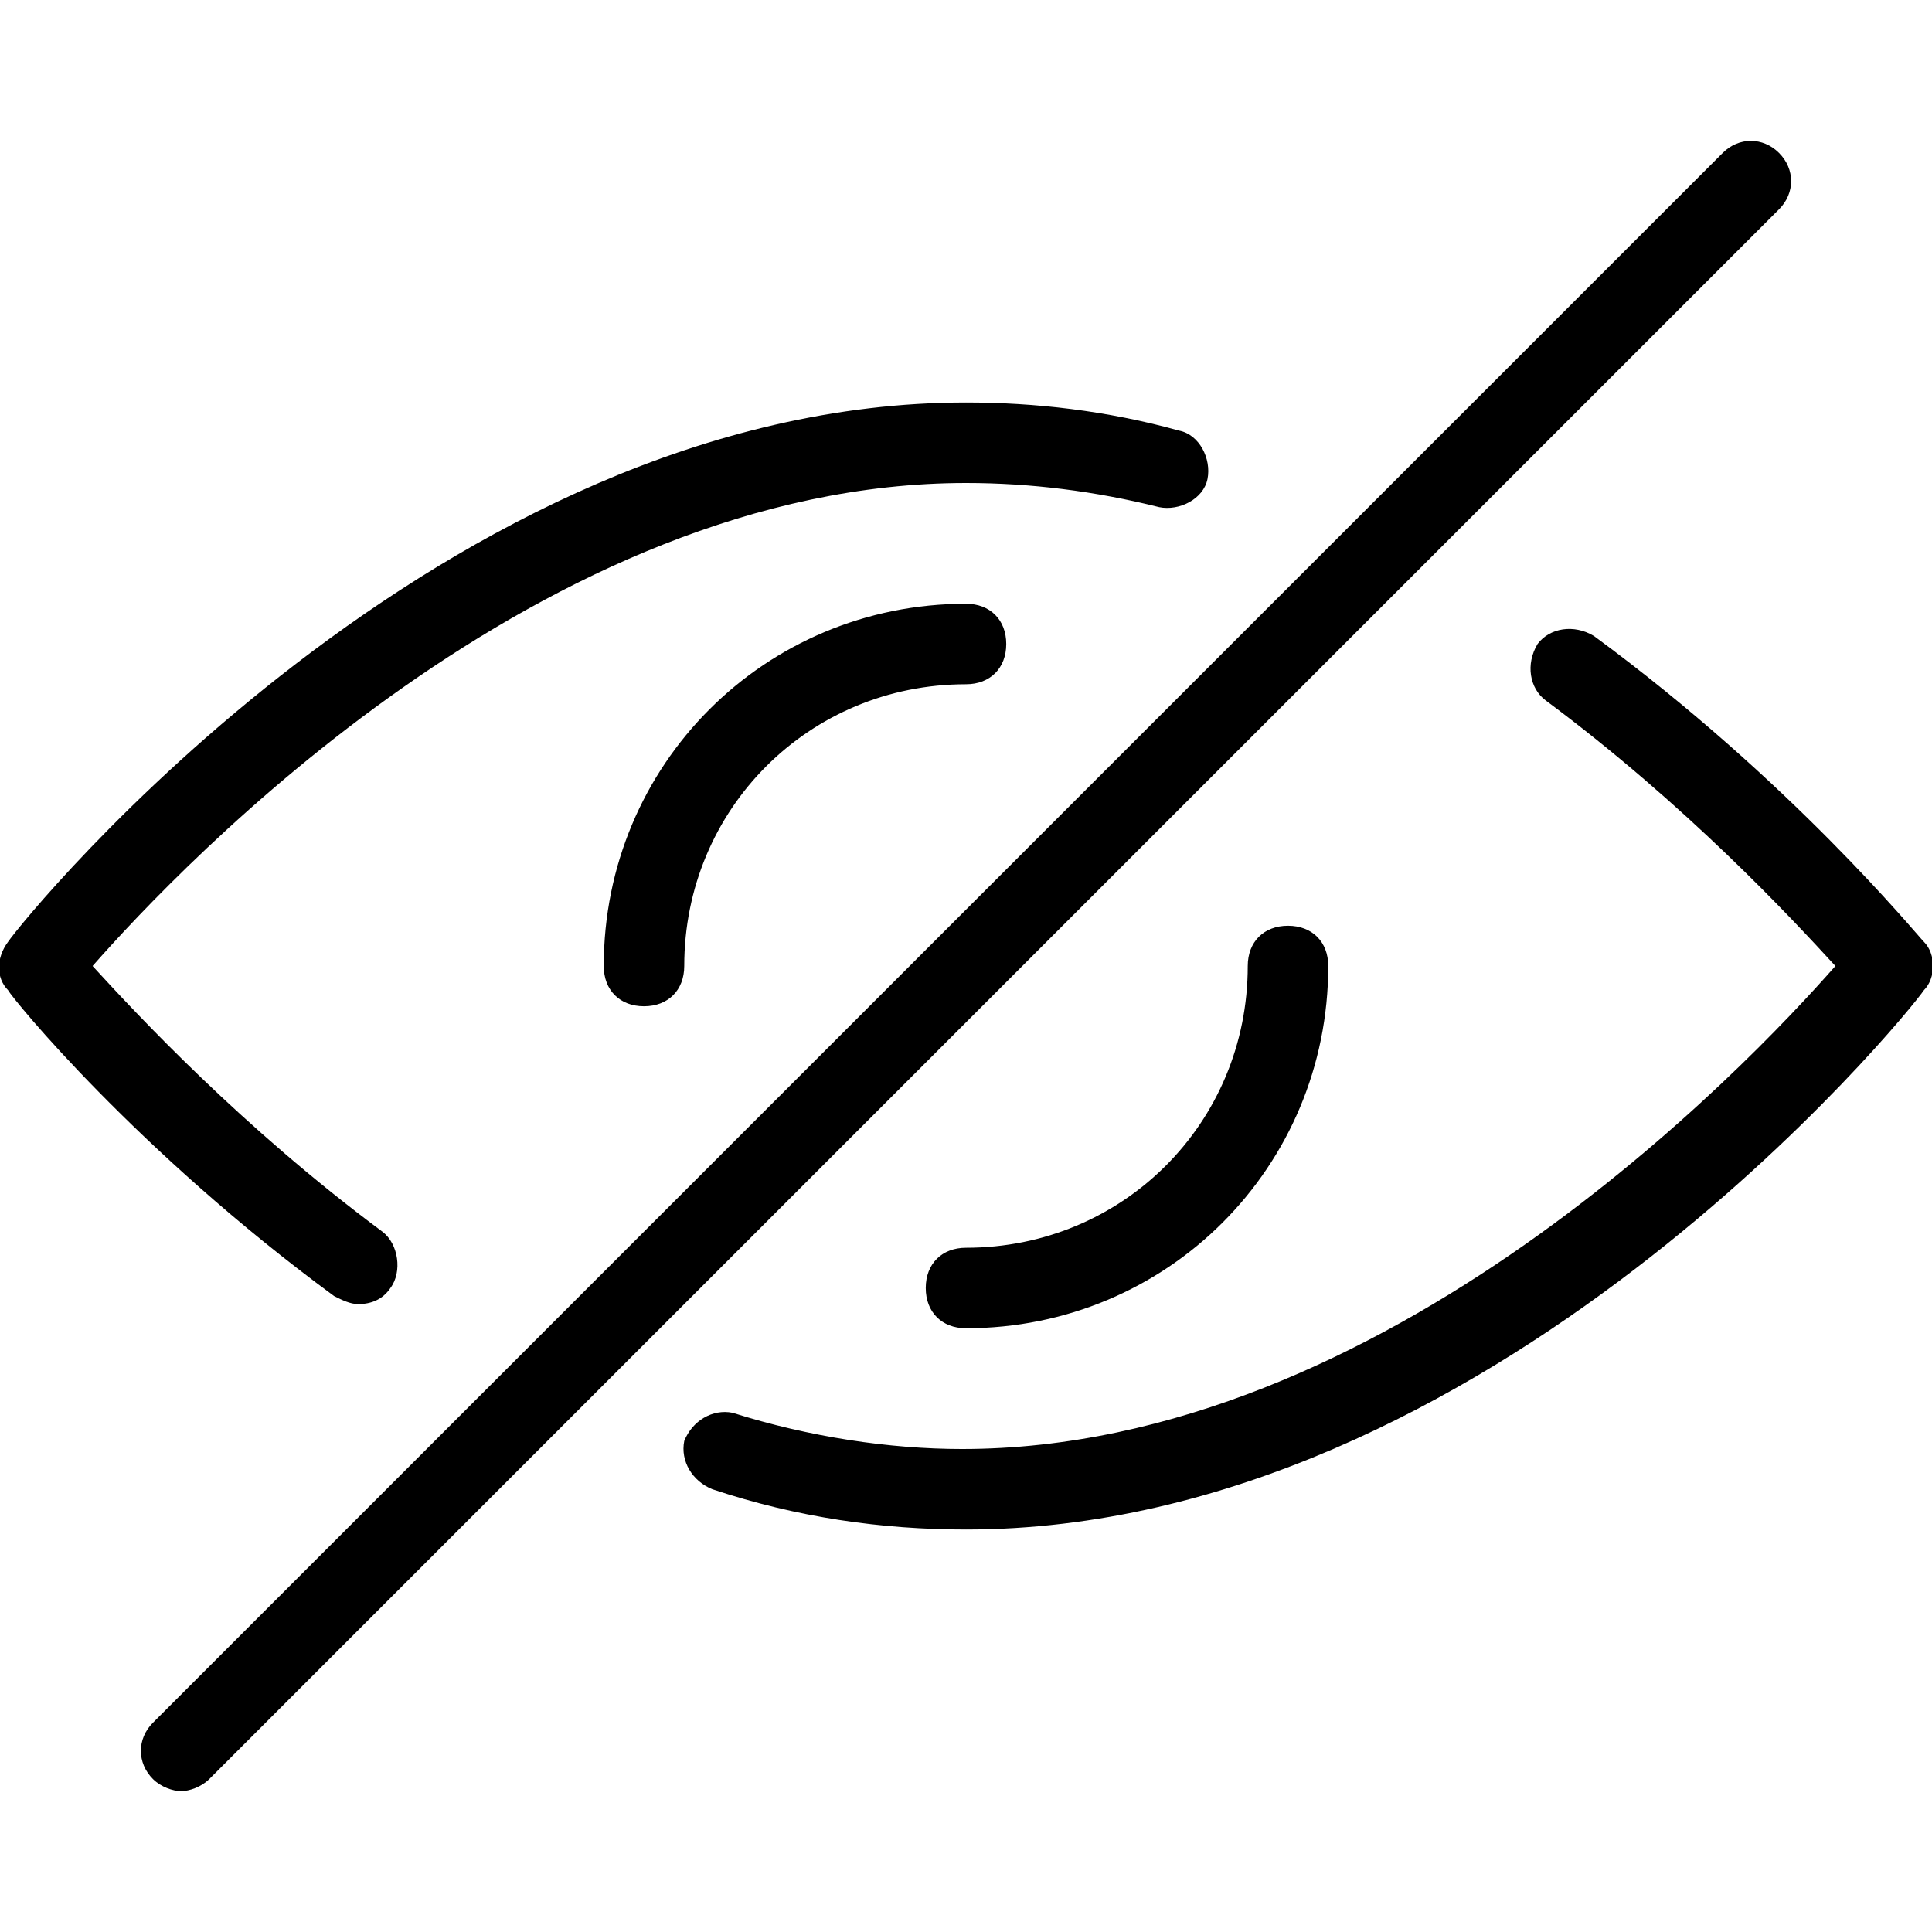 <?xml version="1.0" encoding="utf-8"?>
<!-- Generator: Adobe Illustrator 17.0.0, SVG Export Plug-In . SVG Version: 6.00 Build 0)  -->
<!DOCTYPE svg PUBLIC "-//W3C//DTD SVG 1.1//EN" "http://www.w3.org/Graphics/SVG/1.1/DTD/svg11.dtd">
<svg version="1.1" id="Layer_1" xmlns="http://www.w3.org/2000/svg" xmlns:xlink="http://www.w3.org/1999/xlink" x="0px" y="0px"
	 width="48px" height="48px" viewBox="0 0 48 48" enable-background="new 0 0 48 48" xml:space="preserve">
<path d="M47.8,24.6C47.4,25.2,37,38,24,38c-2.1,0-4.2-0.3-6.3-1c-0.5-0.2-0.8-0.7-0.7-1.2c0.2-0.5,0.7-0.8,1.2-0.7
	c1.9,0.6,3.9,0.9,5.7,0.9c10.5,0,19.5-9.5,21.7-12c-1.1-1.2-3.7-4-7.2-6.6c-0.4-0.3-0.5-0.9-0.2-1.4c0.3-0.4,0.9-0.5,1.4-0.2
	c4.9,3.6,8,7.4,8.2,7.6C48.1,23.7,48.1,24.3,47.8,24.6z M8.9,32.4c0.3,0,0.6-0.1,0.8-0.4c0.3-0.4,0.2-1.1-0.2-1.4
	C6,28,3.4,25.2,2.3,24C4.5,21.5,13.5,12,24,12c1.6,0,3.2,0.2,4.8,0.6c0.5,0.1,1.1-0.2,1.2-0.7c0.1-0.5-0.2-1.1-0.7-1.2
	C27.5,10.2,25.7,10,24,10C11,10,0.6,22.8,0.2,23.4c-0.3,0.4-0.3,0.9,0,1.2c0.1,0.2,3.2,4,8.1,7.6C8.5,32.3,8.7,32.4,8.9,32.4z
	 M15,24c0,0.6,0.4,1,1,1s1-0.4,1-1c0-3.9,3.1-7,7-7c0.6,0,1-0.4,1-1s-0.4-1-1-1C19,15,15,19,15,24z M31,24c0,3.9-3.1,7-7,7
	c-0.6,0-1,0.4-1,1s0.4,1,1,1c5,0,9-4,9-9c0-0.6-0.4-1-1-1S31,23.4,31,24z M44.2,3.8c-0.4-0.4-1-0.4-1.4,0l-39,39
	c-0.4,0.4-0.4,1,0,1.4c0.2,0.2,0.5,0.3,0.7,0.3s0.5-0.1,0.7-0.3l39-39C44.6,4.8,44.6,4.2,44.2,3.8z"/>
</svg>
